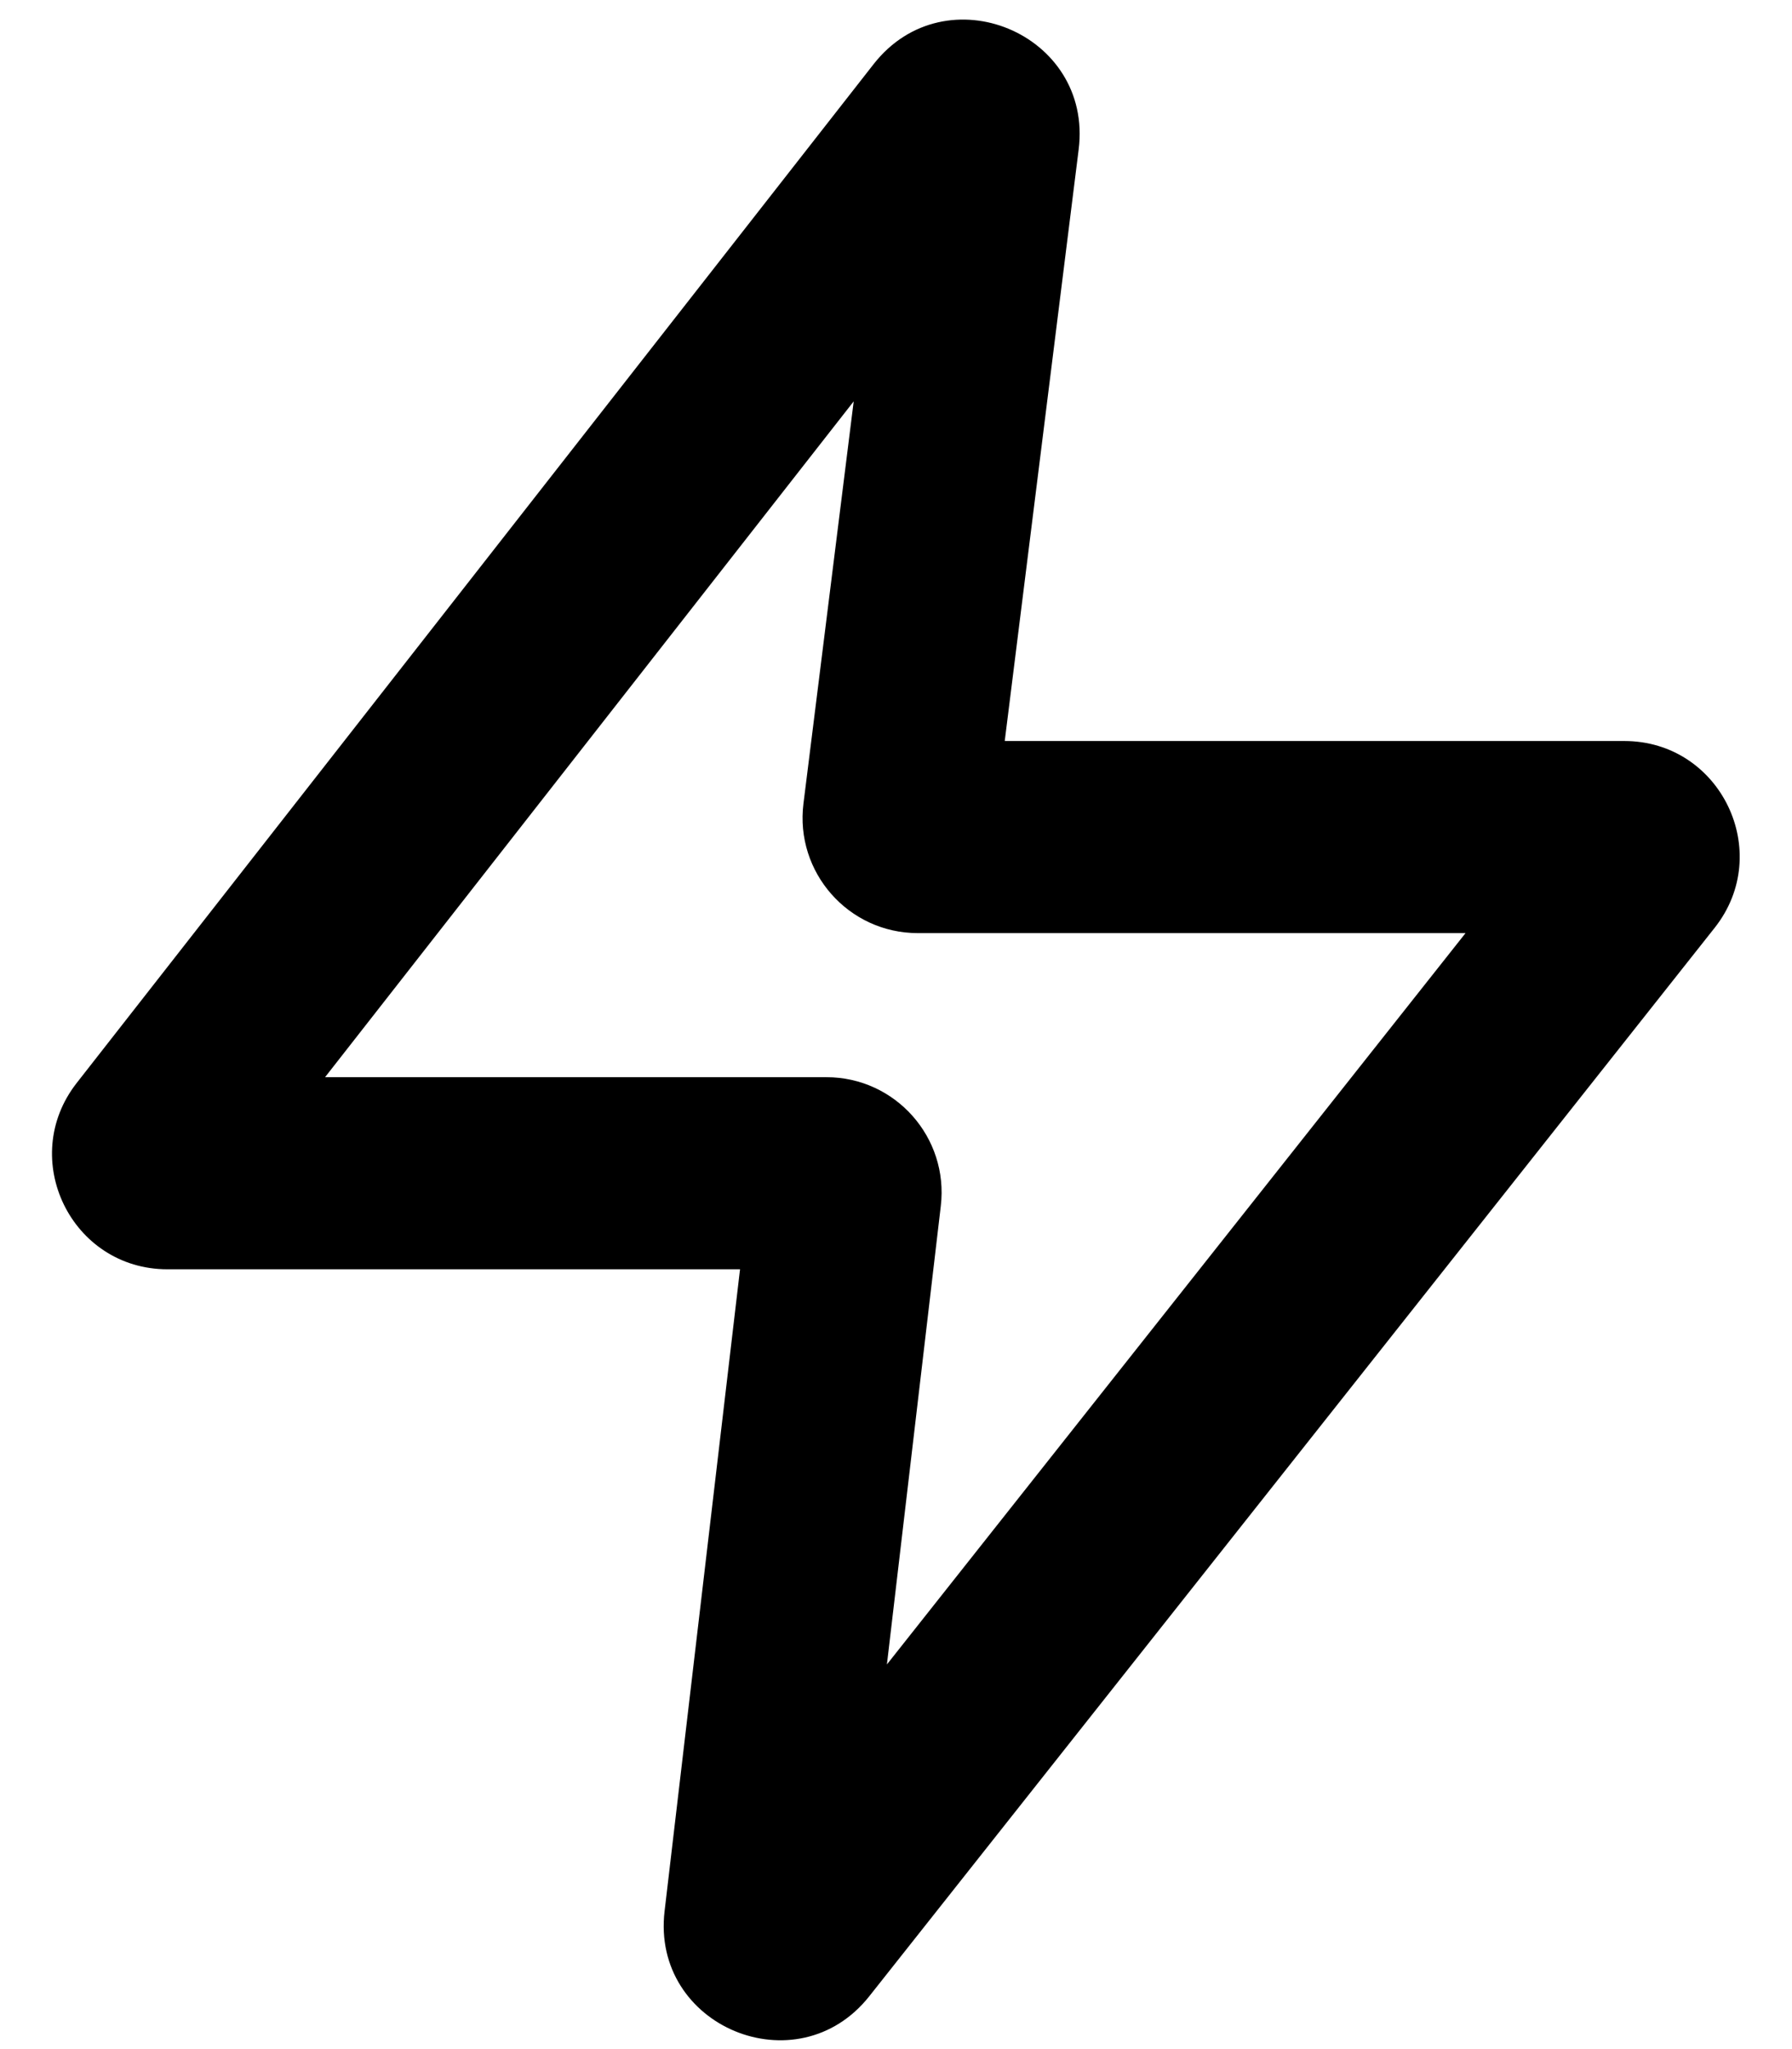 <svg width="28" height="32" viewBox="0 0 28 32" fill="none" xmlns="http://www.w3.org/2000/svg">
<path fill-rule="evenodd" clip-rule="evenodd" d="M13.339 6.268L5.079 16.822H12.913C13.99 16.822 14.826 17.763 14.7 18.833L13.858 25.993L22.899 14.572H14.34C13.257 14.572 12.42 13.623 12.554 12.549L13.339 6.268ZM13.65 1.002C14.776 -0.436 17.081 0.523 16.854 2.335L15.699 11.572H25.38C26.885 11.572 27.725 13.31 26.791 14.49L13.583 31.174C12.457 32.596 10.172 31.648 10.384 29.846L11.563 19.822H2.616C1.115 19.822 0.274 18.095 1.198 16.913L13.65 1.002Z" fill="black"/>
</svg>
